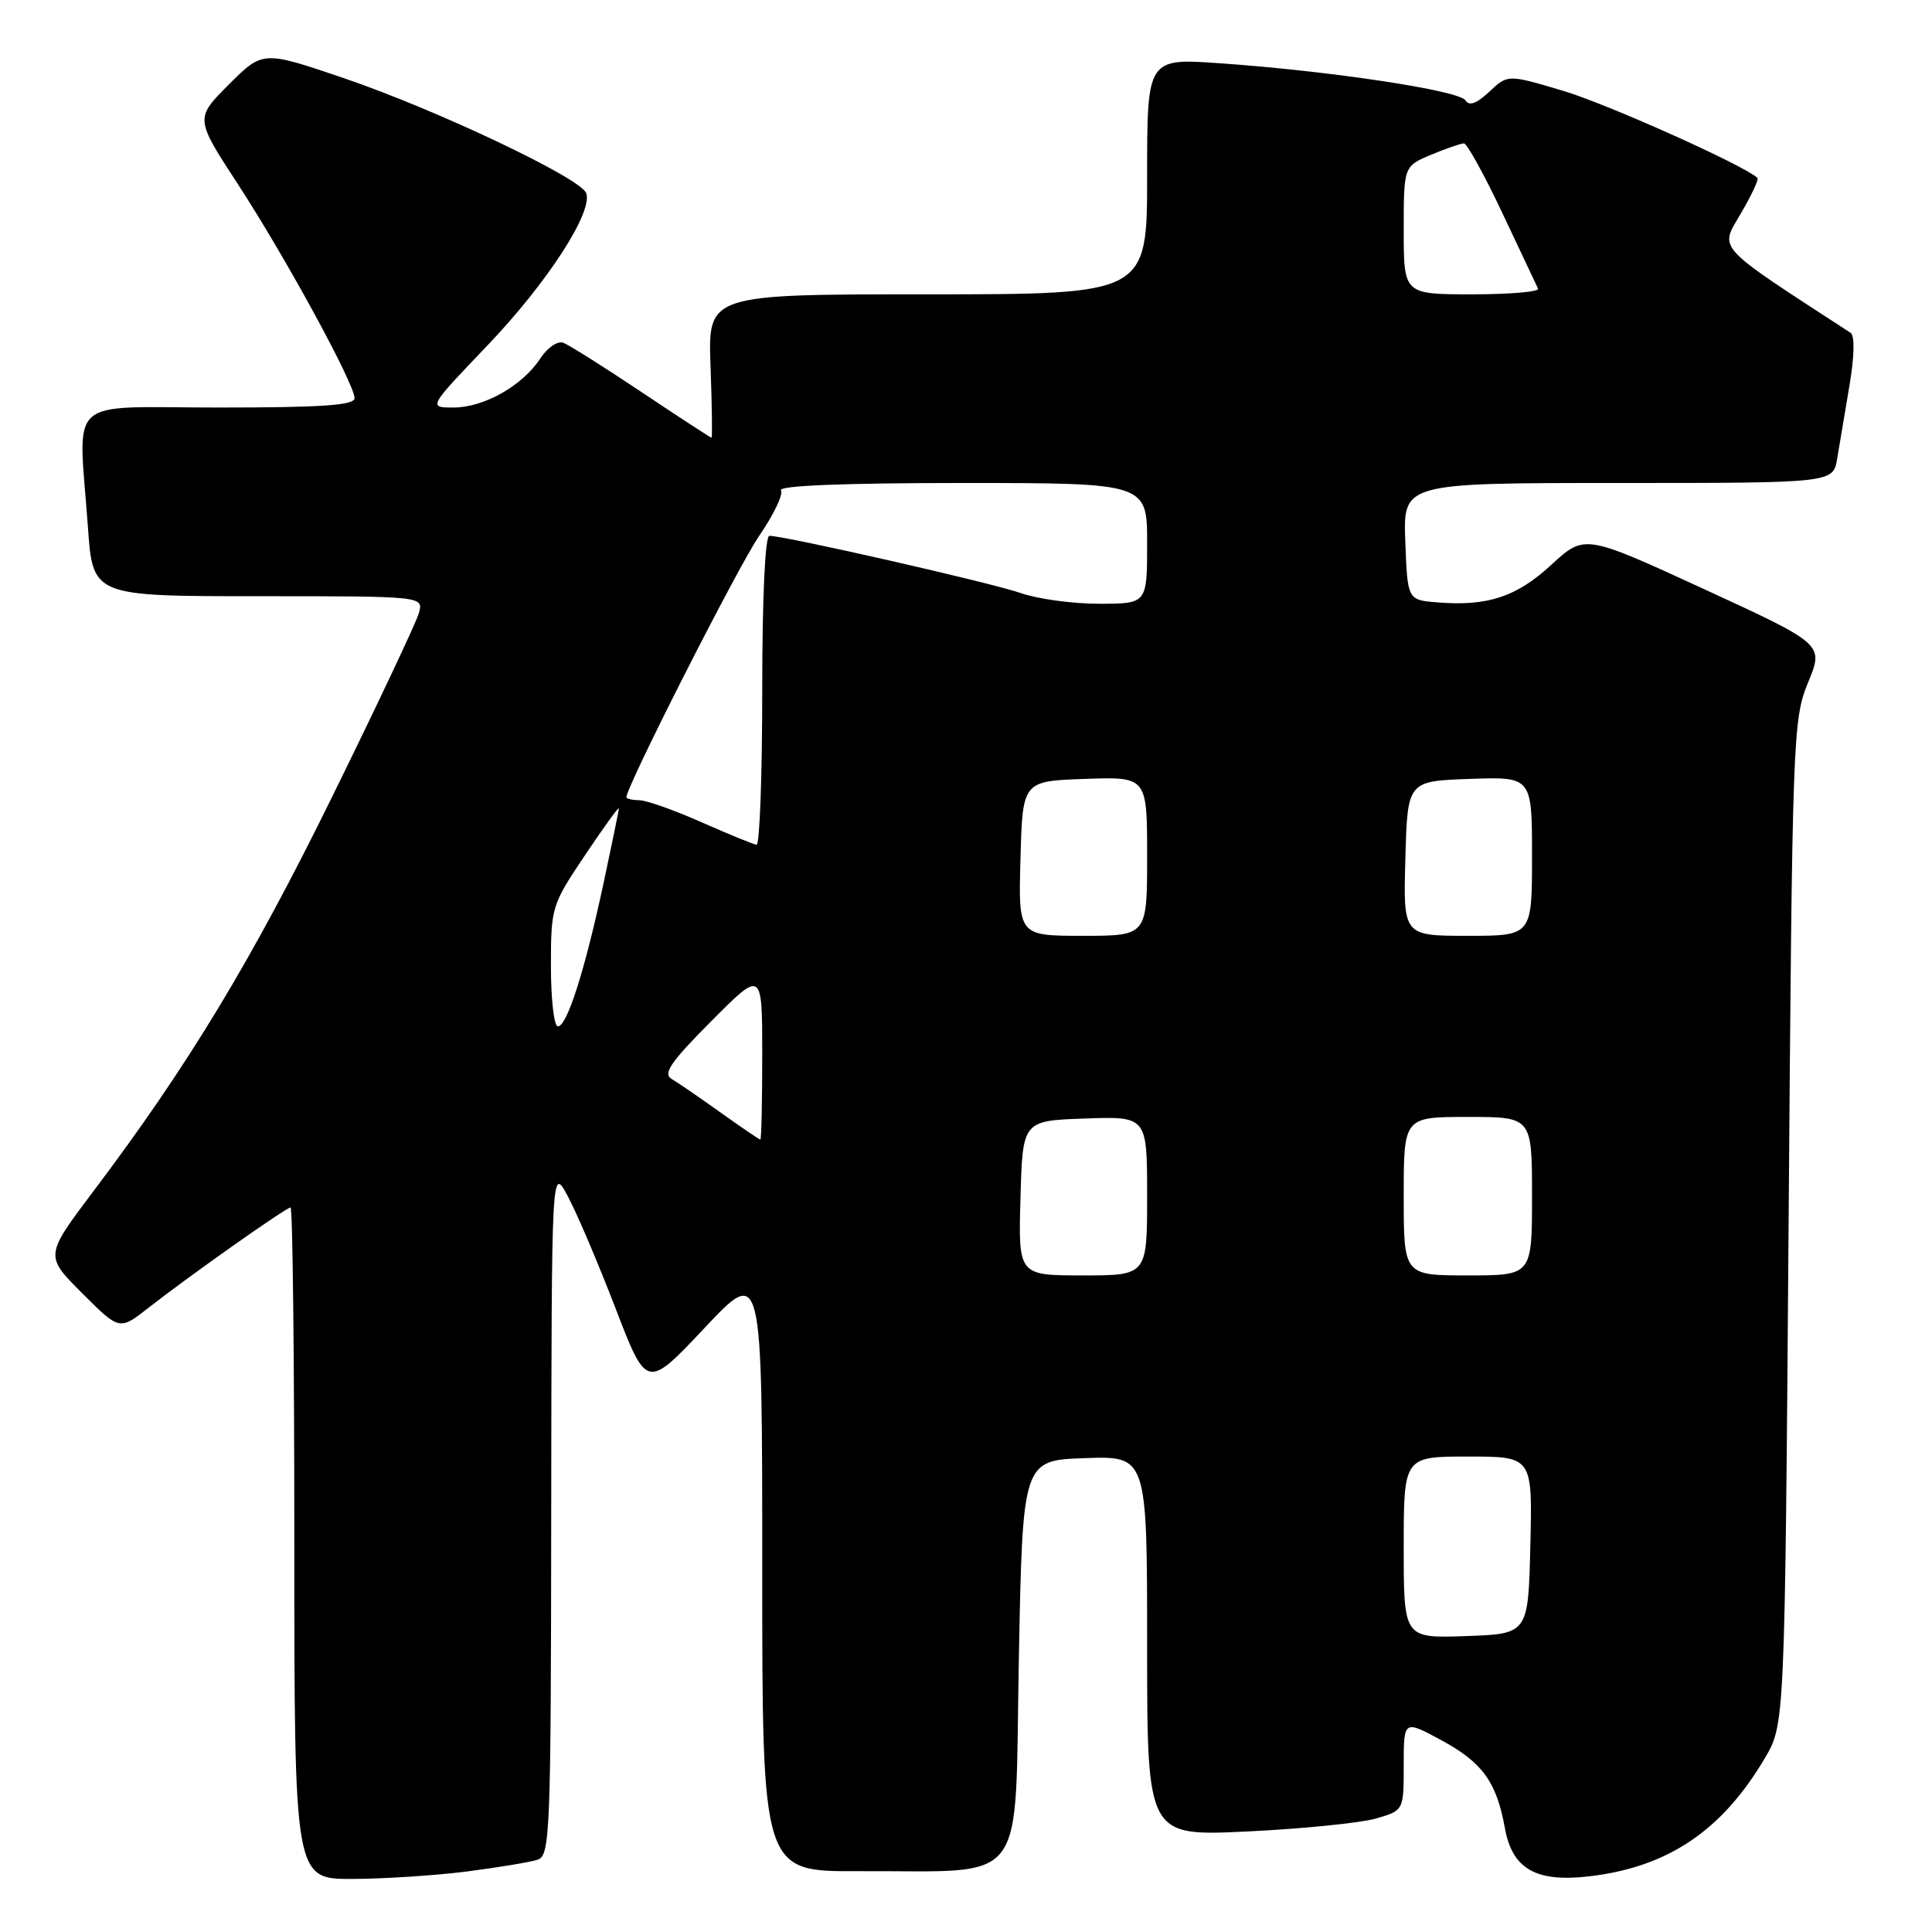 <?xml version="1.0" encoding="UTF-8" standalone="no"?>
<!DOCTYPE svg PUBLIC "-//W3C//DTD SVG 1.1//EN" "http://www.w3.org/Graphics/SVG/1.1/DTD/svg11.dtd" >
<svg xmlns="http://www.w3.org/2000/svg" xmlns:xlink="http://www.w3.org/1999/xlink" version="1.1" viewBox="0 0 256 256">
 <g >
 <path fill="currentColor"
d=" M 61.96 247.97 C 66.06 247.44 70.22 246.75 71.21 246.43 C 72.90 245.90 73.00 243.19 73.04 200.18 C 73.09 154.50 73.09 154.50 75.23 158.50 C 76.42 160.70 79.25 167.36 81.54 173.30 C 85.69 184.10 85.69 184.10 93.35 175.97 C 101.00 167.83 101.00 167.83 101.00 207.92 C 101.00 248.00 101.00 248.00 113.75 247.94 C 136.51 247.84 134.42 250.59 135.00 219.98 C 135.50 193.50 135.50 193.50 143.75 193.21 C 152.00 192.92 152.00 192.92 152.00 218.11 C 152.00 243.31 152.00 243.31 165.25 242.68 C 172.54 242.33 180.19 241.56 182.25 240.98 C 186.00 239.91 186.00 239.91 186.00 233.89 C 186.00 227.88 186.00 227.88 191.08 230.64 C 196.45 233.56 198.31 236.15 199.41 242.26 C 200.39 247.66 203.54 249.45 210.60 248.62 C 221.00 247.40 228.15 242.59 233.83 233.00 C 236.50 228.50 236.50 228.50 237.00 162.00 C 237.49 97.49 237.56 95.35 239.58 90.43 C 241.67 85.37 241.67 85.37 225.82 78.07 C 209.97 70.78 209.97 70.78 205.57 74.83 C 200.94 79.10 197.10 80.36 190.46 79.82 C 186.50 79.50 186.50 79.50 186.21 71.75 C 185.92 64.00 185.92 64.00 214.41 64.00 C 242.91 64.00 242.91 64.00 243.44 60.75 C 243.74 58.96 244.46 54.62 245.06 51.10 C 245.72 47.21 245.78 44.47 245.21 44.10 C 227.10 32.32 227.84 33.12 230.64 28.34 C 232.07 25.91 233.08 23.76 232.87 23.57 C 231.00 21.86 212.93 13.76 207.14 12.04 C 199.79 9.85 199.79 9.85 197.34 12.15 C 195.66 13.73 194.67 14.09 194.18 13.30 C 193.38 11.99 176.32 9.41 161.72 8.39 C 152.00 7.70 152.00 7.70 152.00 23.35 C 152.00 39.00 152.00 39.00 122.90 39.00 C 93.81 39.00 93.81 39.00 94.15 48.50 C 94.34 53.73 94.40 58.00 94.28 58.00 C 94.16 58.00 90.00 55.29 85.03 51.97 C 80.07 48.65 75.40 45.71 74.65 45.42 C 73.90 45.13 72.54 46.05 71.59 47.50 C 69.23 51.11 64.14 53.99 60.11 54.00 C 56.72 54.00 56.72 54.00 64.61 45.75 C 72.53 37.46 78.62 28.05 77.67 25.58 C 76.90 23.58 57.93 14.58 45.66 10.39 C 34.83 6.70 34.83 6.70 30.33 11.19 C 25.84 15.69 25.84 15.69 31.52 24.40 C 37.82 34.07 46.95 50.81 46.98 52.75 C 47.00 53.70 42.74 54.00 29.00 54.00 C 8.39 54.00 10.39 52.17 11.65 69.85 C 12.30 79.00 12.30 79.00 34.22 79.00 C 56.13 79.00 56.13 79.00 55.50 81.25 C 55.15 82.49 50.00 93.40 44.05 105.50 C 33.33 127.32 24.91 141.23 12.41 157.80 C 5.93 166.40 5.93 166.40 10.88 171.35 C 15.83 176.30 15.83 176.30 19.66 173.30 C 25.06 169.07 37.91 160.00 38.50 160.00 C 38.78 160.00 39.00 180.02 39.00 204.50 C 39.00 249.00 39.00 249.00 46.75 248.97 C 51.01 248.95 57.86 248.50 61.96 247.97 Z  M 186.00 205.04 C 186.00 193.00 186.00 193.00 194.53 193.00 C 203.06 193.00 203.06 193.00 202.78 204.75 C 202.50 216.50 202.50 216.50 194.25 216.79 C 186.00 217.08 186.00 217.08 186.00 205.04 Z  M 135.22 158.75 C 135.50 148.50 135.50 148.50 143.75 148.21 C 152.00 147.92 152.00 147.92 152.00 158.46 C 152.00 169.00 152.00 169.00 143.47 169.00 C 134.93 169.00 134.93 169.00 135.22 158.75 Z  M 186.00 158.50 C 186.00 148.00 186.00 148.00 194.50 148.00 C 203.00 148.00 203.00 148.00 203.00 158.50 C 203.00 169.00 203.00 169.00 194.50 169.00 C 186.00 169.00 186.00 169.00 186.00 158.50 Z  M 95.50 147.43 C 92.75 145.46 89.83 143.46 89.00 142.97 C 87.80 142.27 88.85 140.73 94.25 135.31 C 101.00 128.52 101.00 128.52 101.00 139.76 C 101.00 145.94 100.89 151.00 100.75 151.00 C 100.61 151.00 98.25 149.39 95.50 147.43 Z  M 73.00 128.02 C 73.00 120.23 73.10 119.89 77.50 113.34 C 79.97 109.65 82.00 106.85 82.00 107.11 C 82.00 107.38 81.08 111.85 79.97 117.05 C 77.46 128.72 75.13 136.00 73.92 136.00 C 73.41 136.00 73.00 132.41 73.00 128.02 Z  M 135.22 113.75 C 135.50 103.50 135.50 103.50 143.75 103.21 C 152.00 102.92 152.00 102.92 152.00 113.46 C 152.00 124.00 152.00 124.00 143.47 124.00 C 134.93 124.00 134.93 124.00 135.22 113.75 Z  M 186.22 113.75 C 186.50 103.50 186.50 103.50 194.75 103.21 C 203.00 102.92 203.00 102.92 203.00 113.46 C 203.00 124.00 203.00 124.00 194.47 124.00 C 185.93 124.00 185.93 124.00 186.22 113.75 Z  M 93.00 108.97 C 89.42 107.38 85.71 106.06 84.75 106.04 C 83.79 106.02 83.00 105.84 83.00 105.64 C 83.00 104.20 97.80 75.06 100.59 71.01 C 102.51 68.22 103.81 65.50 103.48 64.97 C 103.10 64.35 111.87 64.00 127.44 64.00 C 152.00 64.00 152.00 64.00 152.00 72.00 C 152.00 80.00 152.00 80.00 145.63 80.00 C 142.12 80.00 137.44 79.36 135.24 78.58 C 131.46 77.25 104.02 71.00 101.95 71.00 C 101.38 71.00 101.00 79.18 101.00 91.50 C 101.00 102.78 100.66 111.97 100.25 111.93 C 99.84 111.89 96.58 110.55 93.00 108.97 Z  M 186.00 30.51 C 186.00 22.03 186.00 22.03 189.62 20.51 C 191.61 19.68 193.58 19.00 193.98 19.00 C 194.38 19.00 196.68 23.16 199.08 28.25 C 201.48 33.34 203.60 37.84 203.80 38.25 C 204.00 38.66 200.08 39.00 195.08 39.00 C 186.00 39.00 186.00 39.00 186.00 30.51 Z "/>
</g>
</svg>